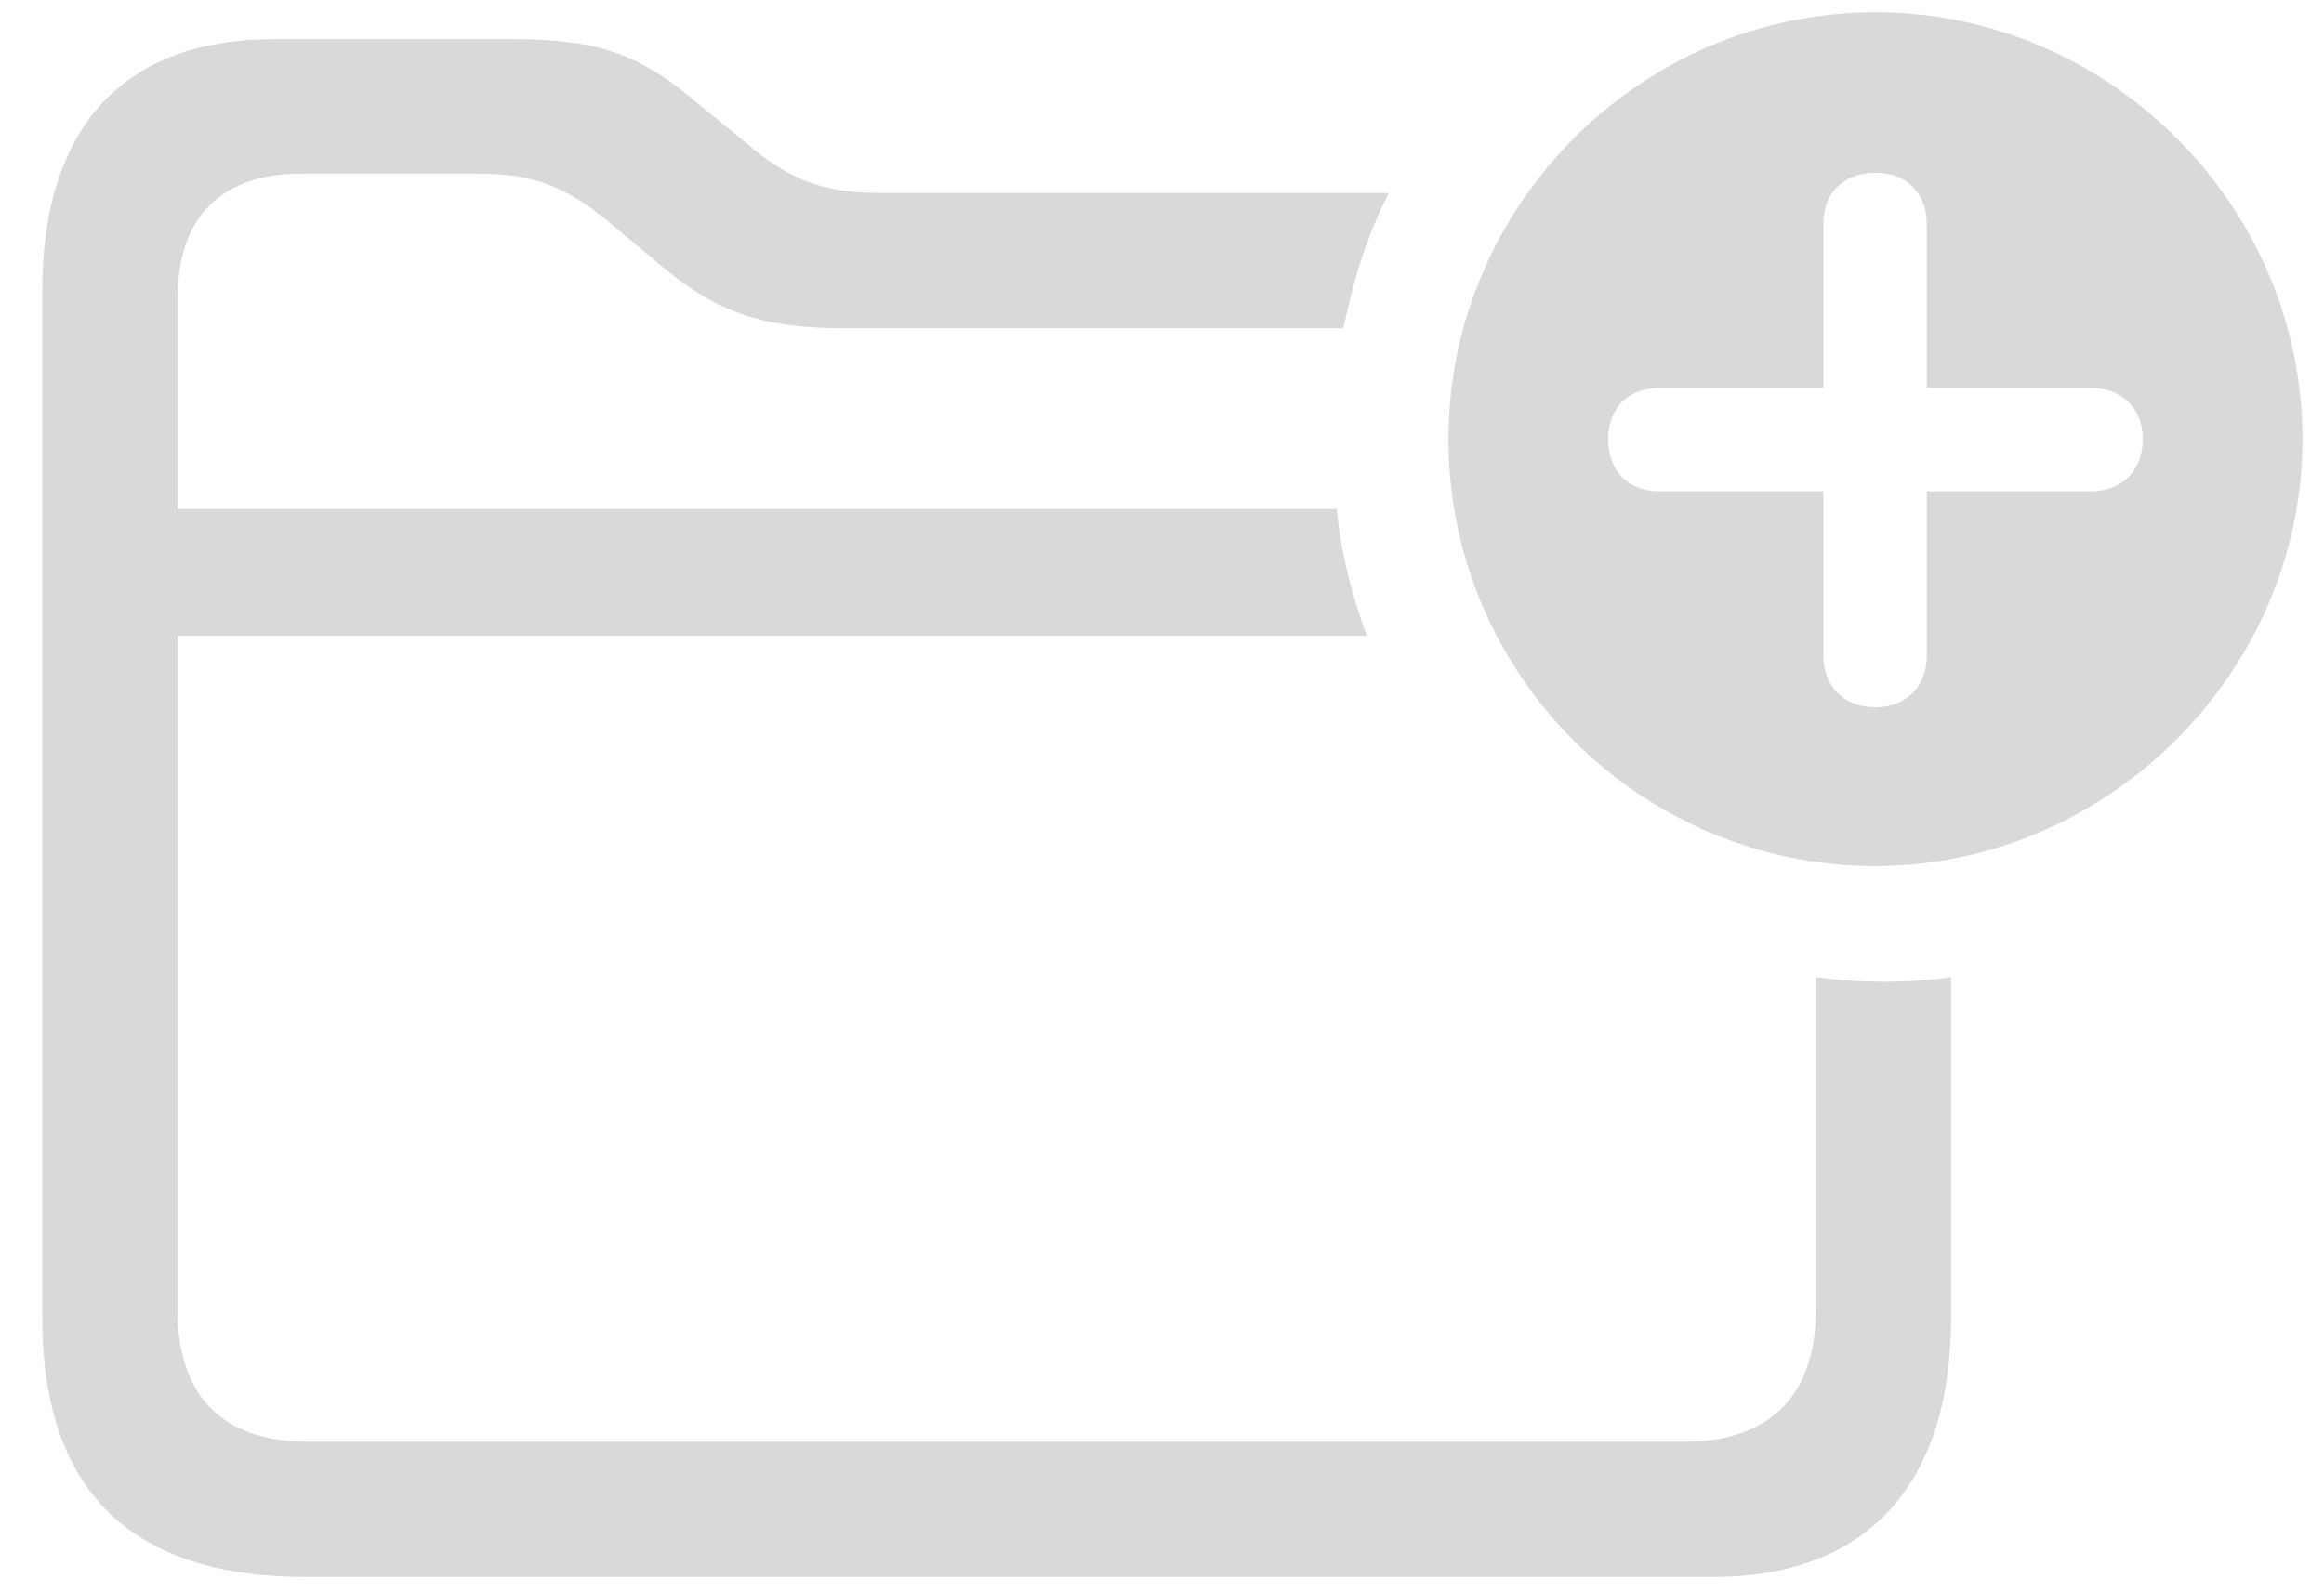 <svg width="54" height="37" viewBox="0 0 54 37" fill="none" xmlns="http://www.w3.org/2000/svg">
<path d="M43.578 20.129C38.129 20.129 33.656 15.676 33.656 10.207C33.656 4.777 38.129 0.285 43.578 0.285C49.008 0.285 53.5 4.777 53.5 10.207C53.5 15.637 48.949 20.129 43.578 20.129ZM7.113 36.652C3.031 36.652 0.98 34.641 0.98 30.598V6.789C0.98 2.863 2.953 0.91 6.371 0.91H11.938C13.871 0.91 14.867 1.262 16.156 2.355L17.348 3.332C18.324 4.172 19.125 4.484 20.453 4.484H32.27C31.723 5.578 31.449 6.516 31.215 7.629H19.633C17.699 7.629 16.664 7.258 15.395 6.203L14.203 5.207C13.207 4.367 12.426 4.035 11.137 4.035H7.016C5.141 4.035 4.125 5.031 4.125 6.965V11.828H31.059C31.156 12.844 31.41 13.84 31.762 14.777H4.125V30.441C4.125 32.473 5.199 33.508 7.152 33.508H39.145C41.078 33.508 42.191 32.473 42.191 30.461V22.707C43.207 22.863 44.555 22.844 45.336 22.707V30.598C45.336 34.621 43.285 36.652 39.789 36.652H7.113ZM43.578 16.438C44.301 16.438 44.77 15.949 44.77 15.227V11.418H48.578C49.301 11.418 49.789 10.949 49.789 10.207C49.789 9.484 49.301 9.016 48.578 9.016H44.77V5.207C44.77 4.484 44.301 4.016 43.578 4.016C42.836 4.016 42.367 4.484 42.367 5.207V9.016H38.559C37.836 9.016 37.367 9.484 37.367 10.207C37.367 10.949 37.836 11.418 38.559 11.418H42.367V15.227C42.367 15.949 42.836 16.438 43.578 16.438Z" fill="#D9D9D9"/>
</svg>
